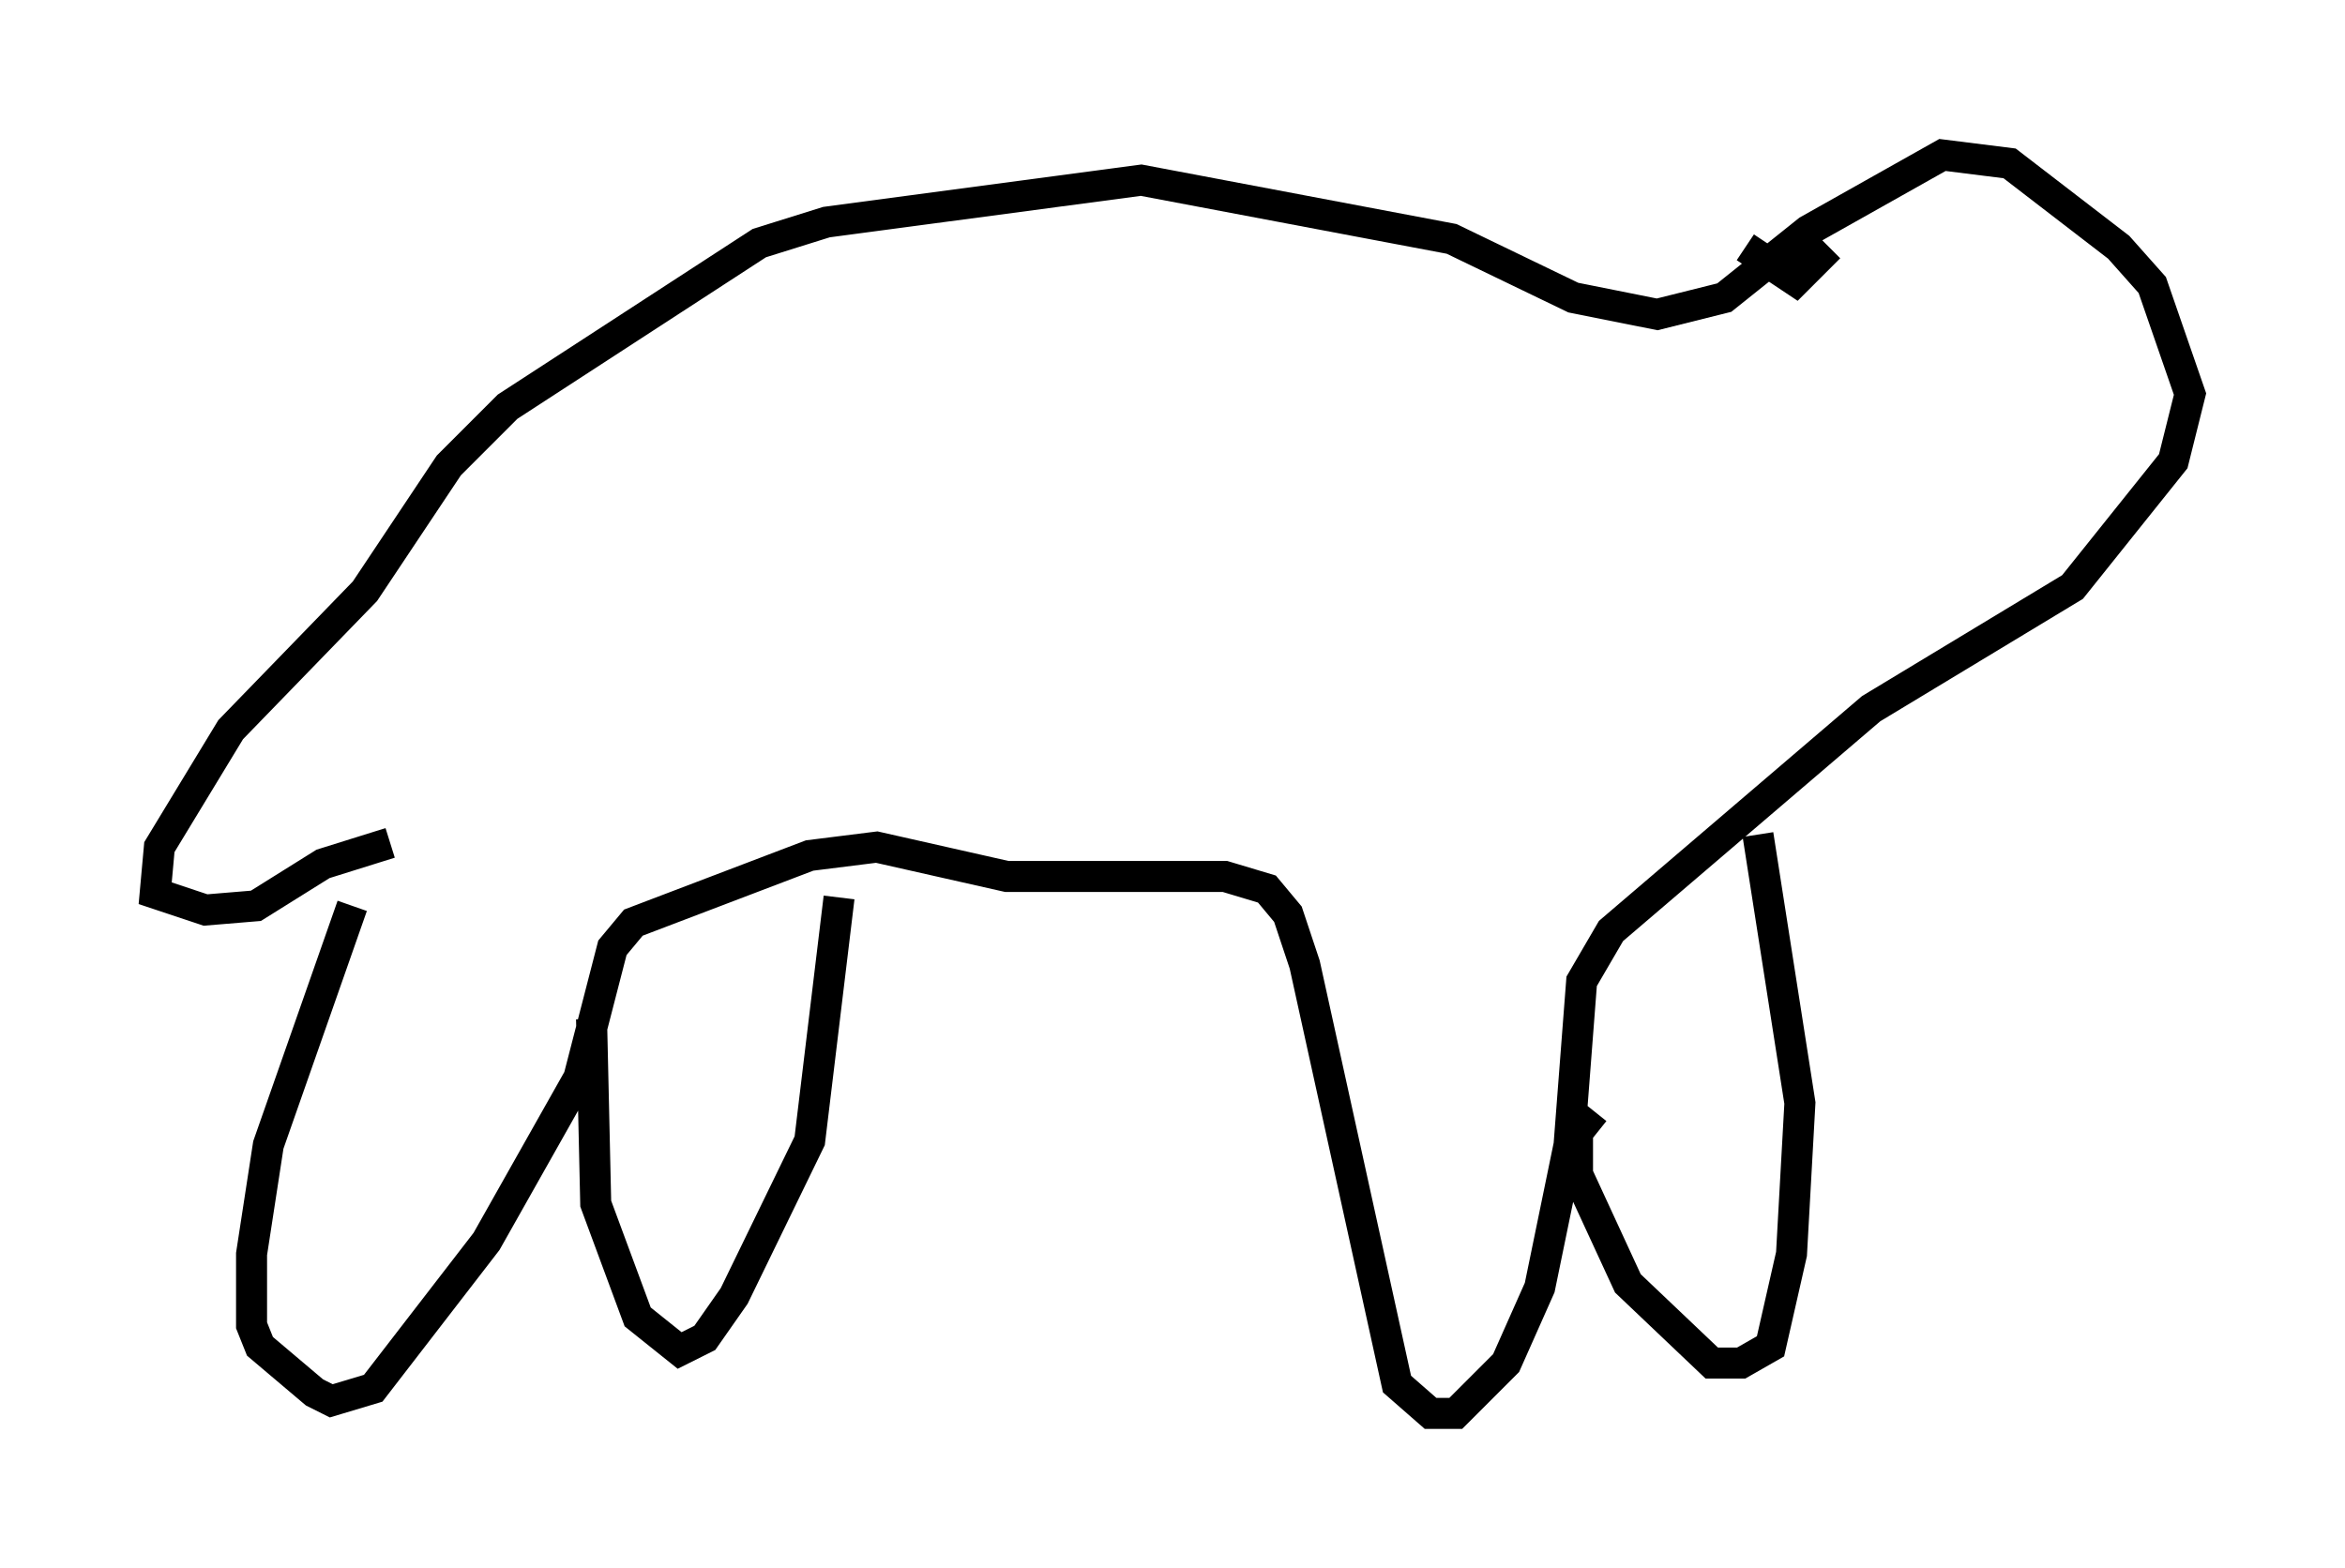 <?xml version="1.0" encoding="utf-8" ?>
<svg baseProfile="full" height="50.595" version="1.1" width="75.629" xmlns="http://www.w3.org/2000/svg" xmlns:ev="http://www.w3.org/2001/xml-events" xmlns:xlink="http://www.w3.org/1999/xlink"><defs /><rect fill="white" height="50.595" width="75.629" x="0" y="0" /><path d="M12.307, 21.779 m0.0, 0.0 m-0.947, 7.442 l-2.706, 7.713 -0.541, 3.518 l0.0, 2.3 0.271, 0.677 l1.759, 1.488 0.541, 0.271 l1.353, -0.406 3.654, -4.736 l2.977, -5.277 1.083, -4.195 l0.677, -0.812 5.683, -2.165 l2.165, -0.271 4.195, 0.947 l7.036, 0.0 1.353, 0.406 l0.677, 0.812 0.541, 1.624 l2.977, 13.532 1.083, 0.947 l0.812, 0.0 1.624, -1.624 l1.083, -2.436 0.947, -4.601 l0.406, -5.277 0.947, -1.624 l8.39, -7.172 6.495, -3.924 l3.248, -4.059 0.541, -2.165 l-1.218, -3.518 -1.083, -1.218 l-3.518, -2.706 -2.165, -0.271 l-4.33, 2.436 -2.706, 2.165 l-2.165, 0.541 -2.706, -0.541 l-3.924, -1.894 -10.013, -1.894 l-10.149, 1.353 -2.165, 0.677 l-8.119, 5.277 -1.894, 1.894 l-2.706, 4.059 -4.33, 4.465 l-2.3, 3.789 -0.135, 1.488 l1.624, 0.541 1.624, -0.135 l2.165, -1.353 2.165, -0.677 m6.495, 5.683 l0.135, 5.954 1.353, 3.654 l1.353, 1.083 0.812, -0.406 l0.947, -1.353 2.436, -5.007 l0.947, -7.848 m24.357, 6.901 l-0.541, 0.677 0.0, 1.353 l1.624, 3.518 2.706, 2.571 l0.947, 0.0 0.947, -0.541 l0.677, -2.977 0.271, -4.871 l-1.353, -8.66 m2.3, -18.944 l-1.083, 1.083 -1.624, -1.083 " fill="none" stroke="black" stroke-width="1" /></svg>